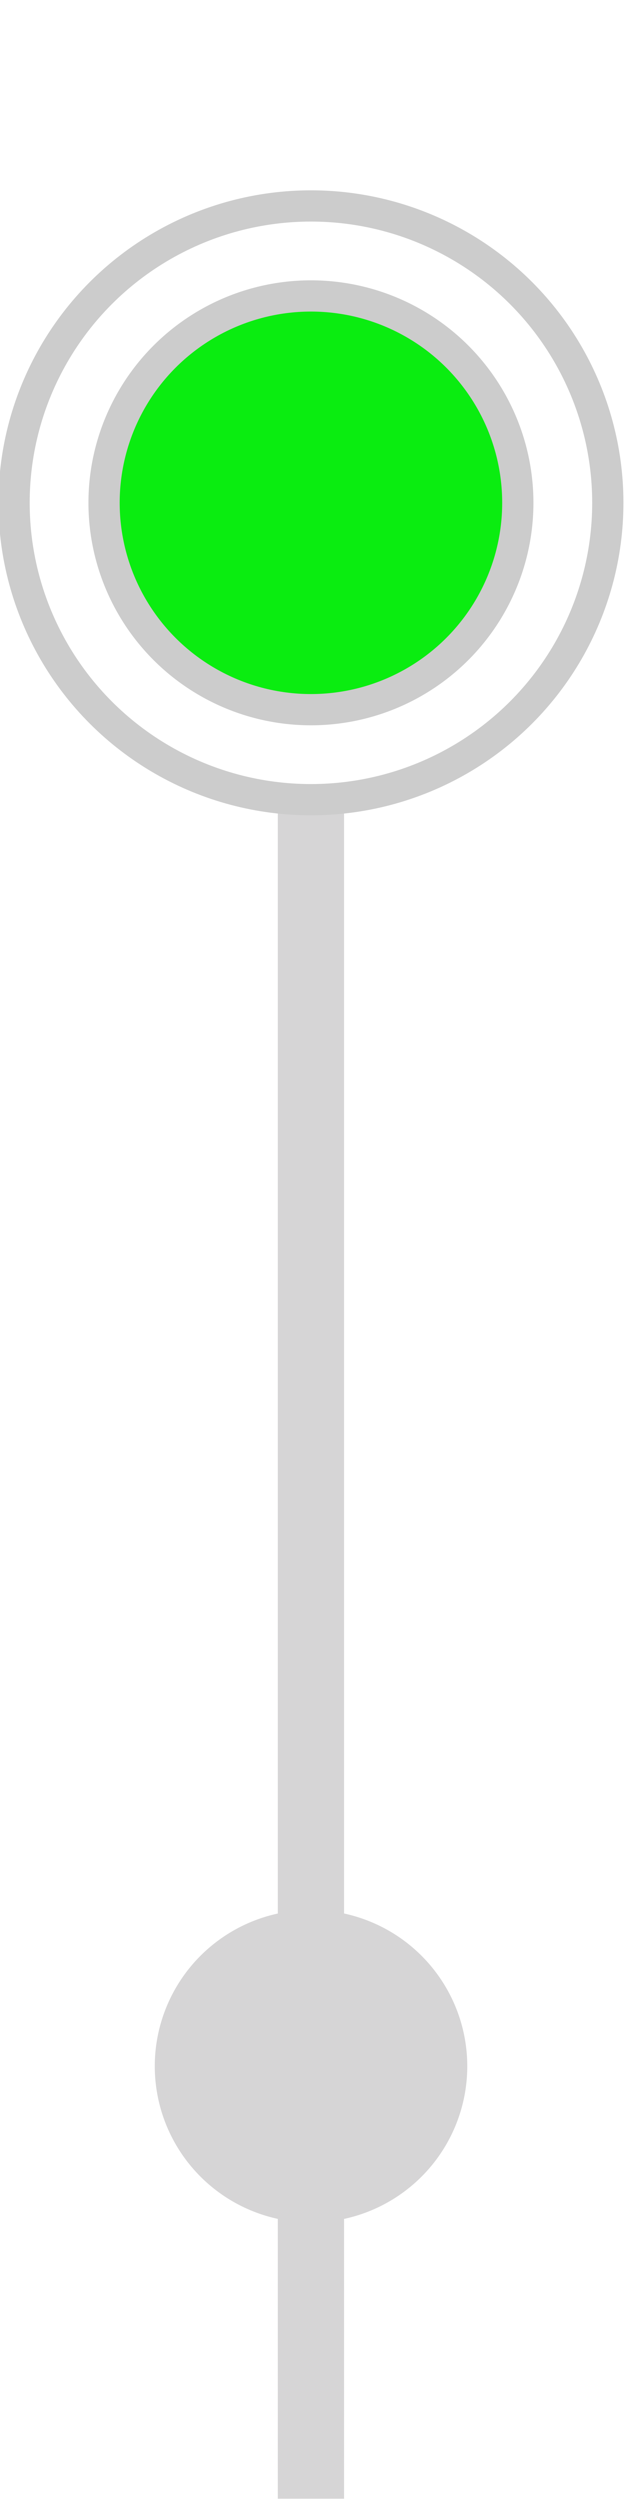 <svg xmlns="http://www.w3.org/2000/svg" viewBox="0 0 20 80"><defs><style>.cls-1{fill:#d6d5d6;}.cls-2{fill:#0aed10;}.cls-2,.cls-3{stroke:#ccc;stroke-miterlimit:10;}.cls-3{fill:none;}</style></defs><title>firstLeg_1</title><g id="onlyLegDefault"><rect class="cls-1" x="8.89" y="25.73" width="2.12" height="54.23"/><circle class="cls-1" cx="9.95" cy="66.12" r="5" transform="translate(-7.08 1.46) rotate(-6.2)"/><circle class="cls-2" cx="9.95" cy="16.09" r="6.62"/><circle class="cls-3" cx="9.95" cy="16.09" r="9.5"/></g></svg>